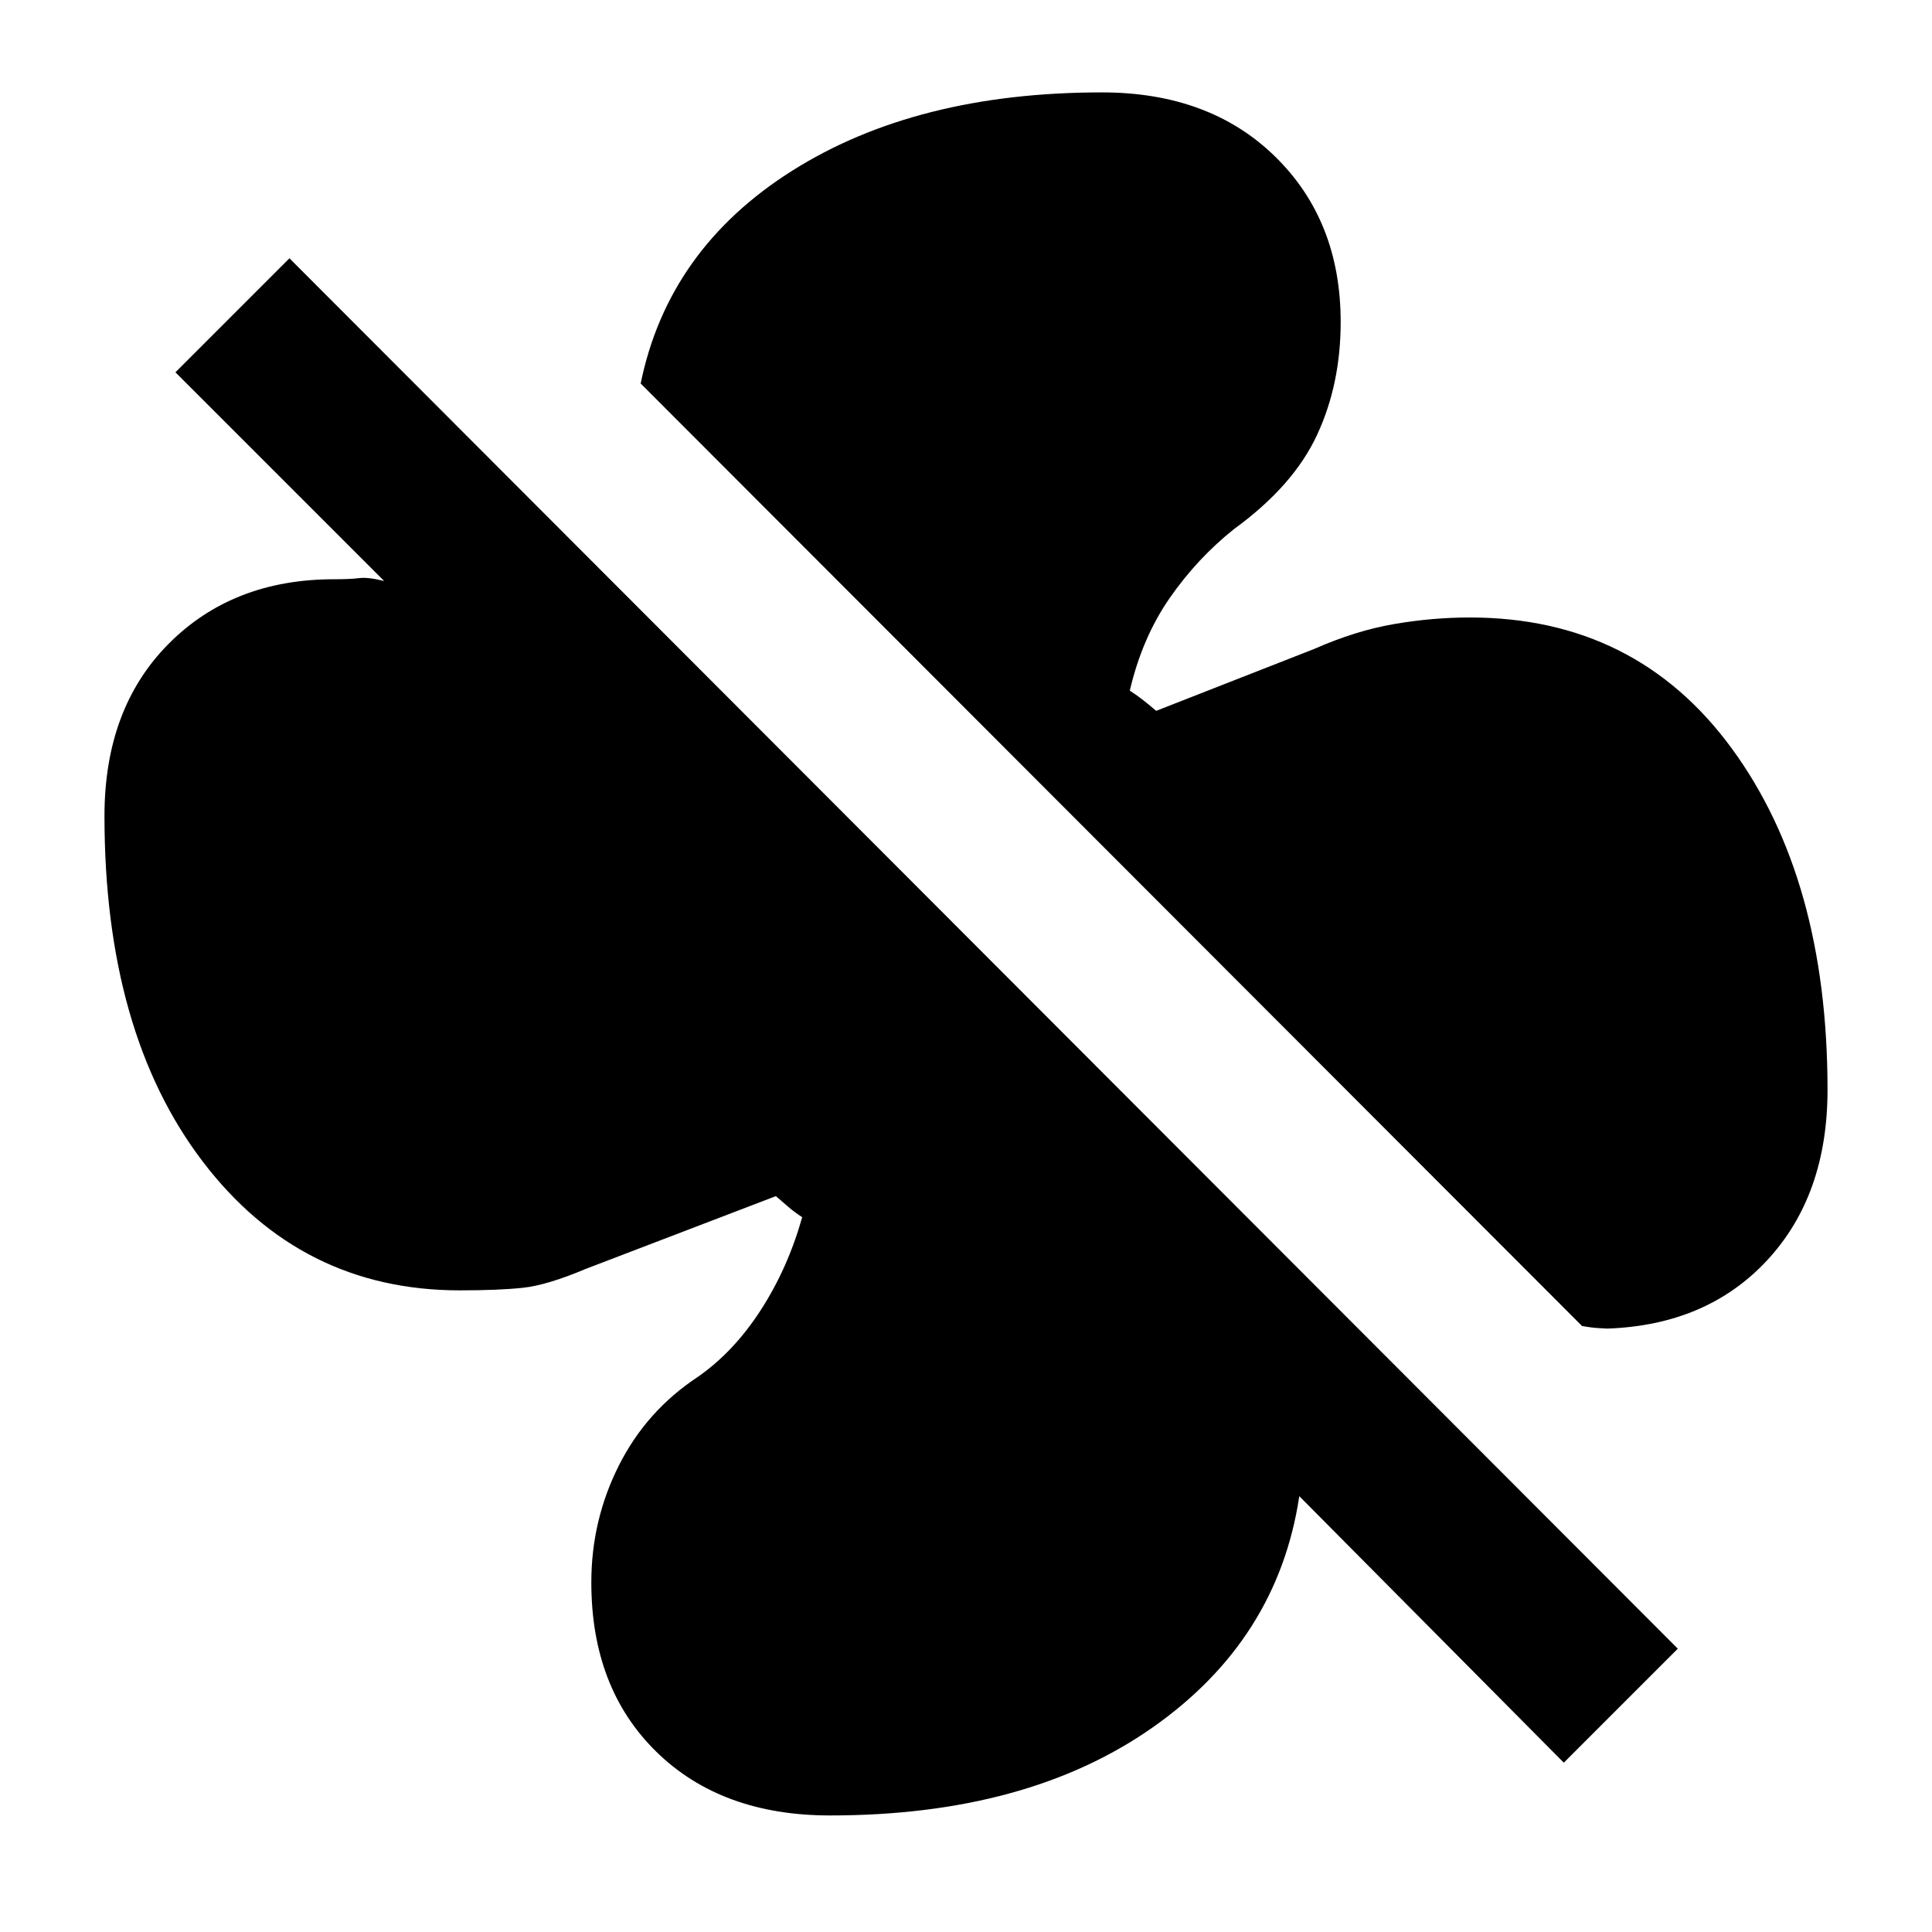 <svg xmlns="http://www.w3.org/2000/svg" height="20" viewBox="0 -960 960 960" width="20"><path d="M908.089-418.478q0 52.348-29.956 84.653-29.957 32.304-79.61 34 .392 0-3.717-.217-4.108-.218-8.717-1.087L318.347-769.437q13.652-66.826 75.305-105.739 61.652-38.913 153.87-38.913 53.479 0 86.066 31.87 32.587 31.869 32.587 82.218 0 30.956-11.783 56.217-11.782 25.261-41.13 46.61-18.305 14.565-32.022 34.304-13.717 19.739-19.848 46.043 3.739 2.435 6.761 4.804 3.021 2.37 6.326 5.239l78.391-30.695q20.696-9.131 39.739-12.413 19.044-3.283 37.74-3.283 82.435 0 130.088 64.979 47.652 64.978 47.652 169.718ZM777.044-84.13 645.61-216.564q-10.696 71.348-72.979 115.001-62.283 43.652-160.153 43.652-54.044 0-86.349-31.652-32.304-31.653-32.304-84.131 0-30.957 13.696-58.131 13.695-27.174 39.217-44.001 17.87-12.434 31.305-33.239 13.434-20.804 20.565-46.108-3.739-2.435-6.761-5.022-3.021-2.587-6.326-5.456l-94.391 36.13q-19.261 8.131-31.305 9.413-12.043 1.283-31.304 1.283-79.044 0-127.827-64.065-48.783-64.066-48.783-171.632 0-53.479 31.87-85.566 31.869-32.087 82.218-32.087 8 0 12.434-.565 4.435-.566 12.435 1.434L87.174-775l56.652-56.652 689.87 690.87-56.652 56.652Z"/></svg>